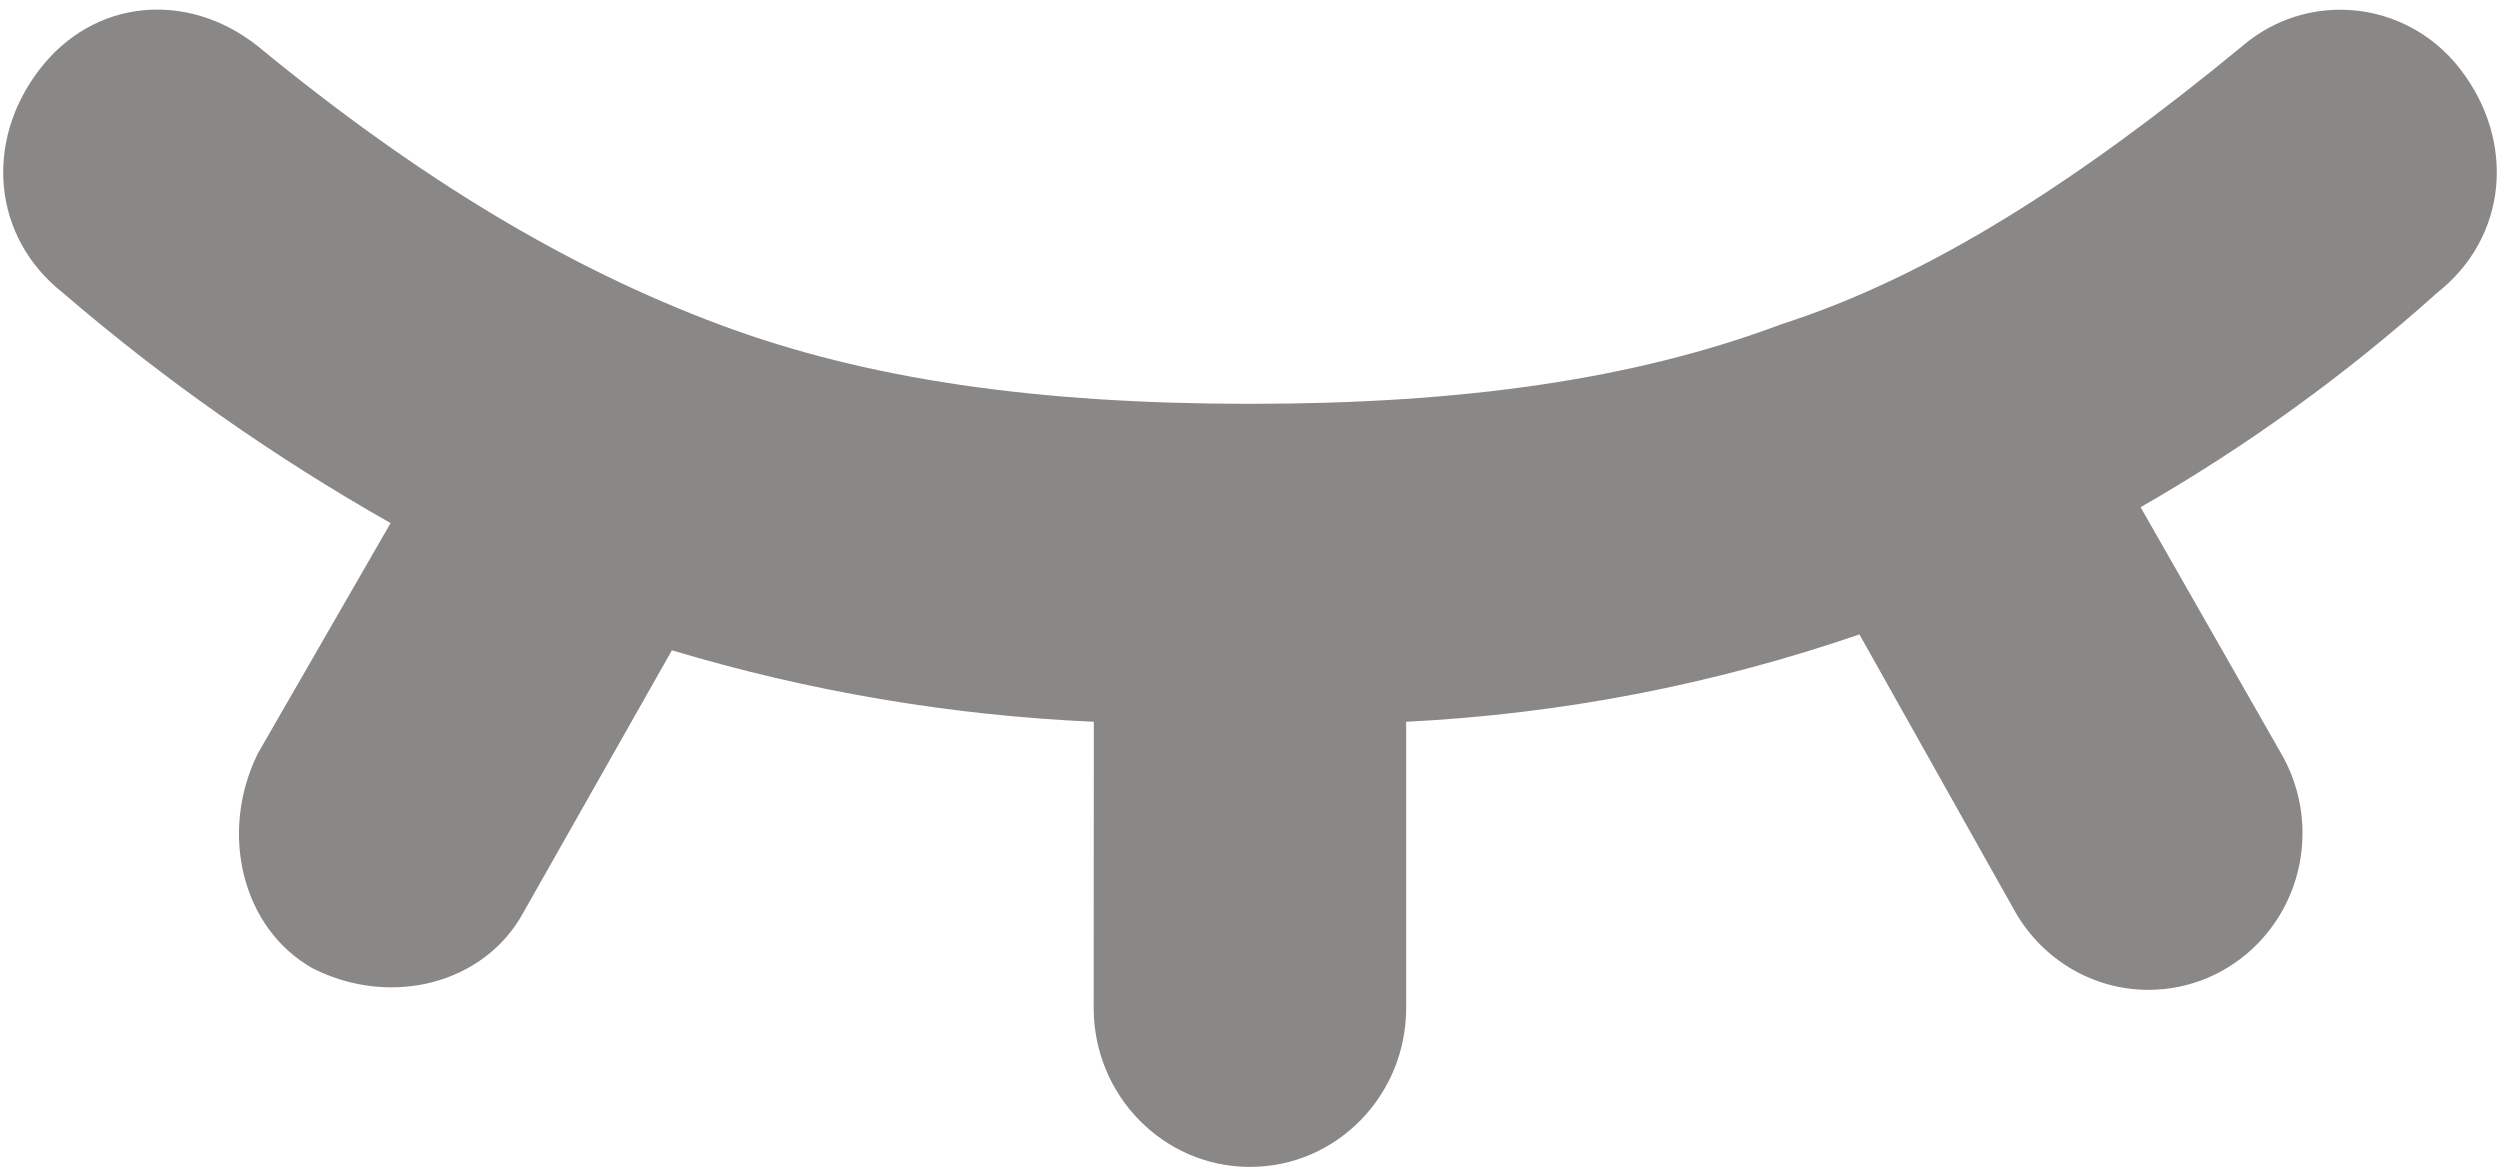 ﻿<?xml version="1.0" encoding="utf-8"?>
<svg version="1.1" xmlns:xlink="http://www.w3.org/1999/xlink" width="17px" height="8px" xmlns="http://www.w3.org/2000/svg">
  <g transform="matrix(1 0 0 1 -760 -150 )">
    <path d="M 16.575 1.989  C 17.053 1.611  17.106 0.962  16.734 0.476  C 16.538 0.217  16.235 0.066  15.914 0.066  C 15.67 0.066  15.434 0.153  15.247 0.314  C 14.131 1.232  13.122 1.881  12.113 2.205  C 11.103 2.584  9.934 2.746  8.5 2.746  C 7.066 2.746  5.897 2.584  4.887 2.205  C 3.878 1.827  2.869 1.232  1.753 0.314  C 1.275 -0.065  0.637 -0.011  0.266 0.476  C -0.106 0.962  -0.053 1.611  0.425 1.989  C 1.117 2.584  1.865 3.109  2.656 3.557  L 1.753 5.124  C 1.487 5.665  1.647 6.314  2.125 6.584  C 2.656 6.854  3.294 6.692  3.559 6.205  L 4.569 4.422  C 5.502 4.702  6.465 4.865  7.438 4.908  L 7.437 6.854  C 7.437 7.451  7.913 7.935  8.5 7.935  C 9.087 7.935  9.562 7.451  9.562 6.854  L 9.562 4.908  C 10.612 4.856  11.649 4.656  12.644 4.314  L 13.706 6.205  C 13.895 6.531  14.238 6.731  14.609 6.731  C 15.188 6.731  15.657 6.254  15.657 5.665  C 15.657 5.475  15.607 5.288  15.512 5.124  L 14.556 3.449  C 15.278 3.035  15.954 2.546  16.575 1.989  Z " fill-rule="nonzero" fill="#8a8886" stroke="none" transform="matrix(1 0 0 1 760 150 )" />
  </g>
</svg>